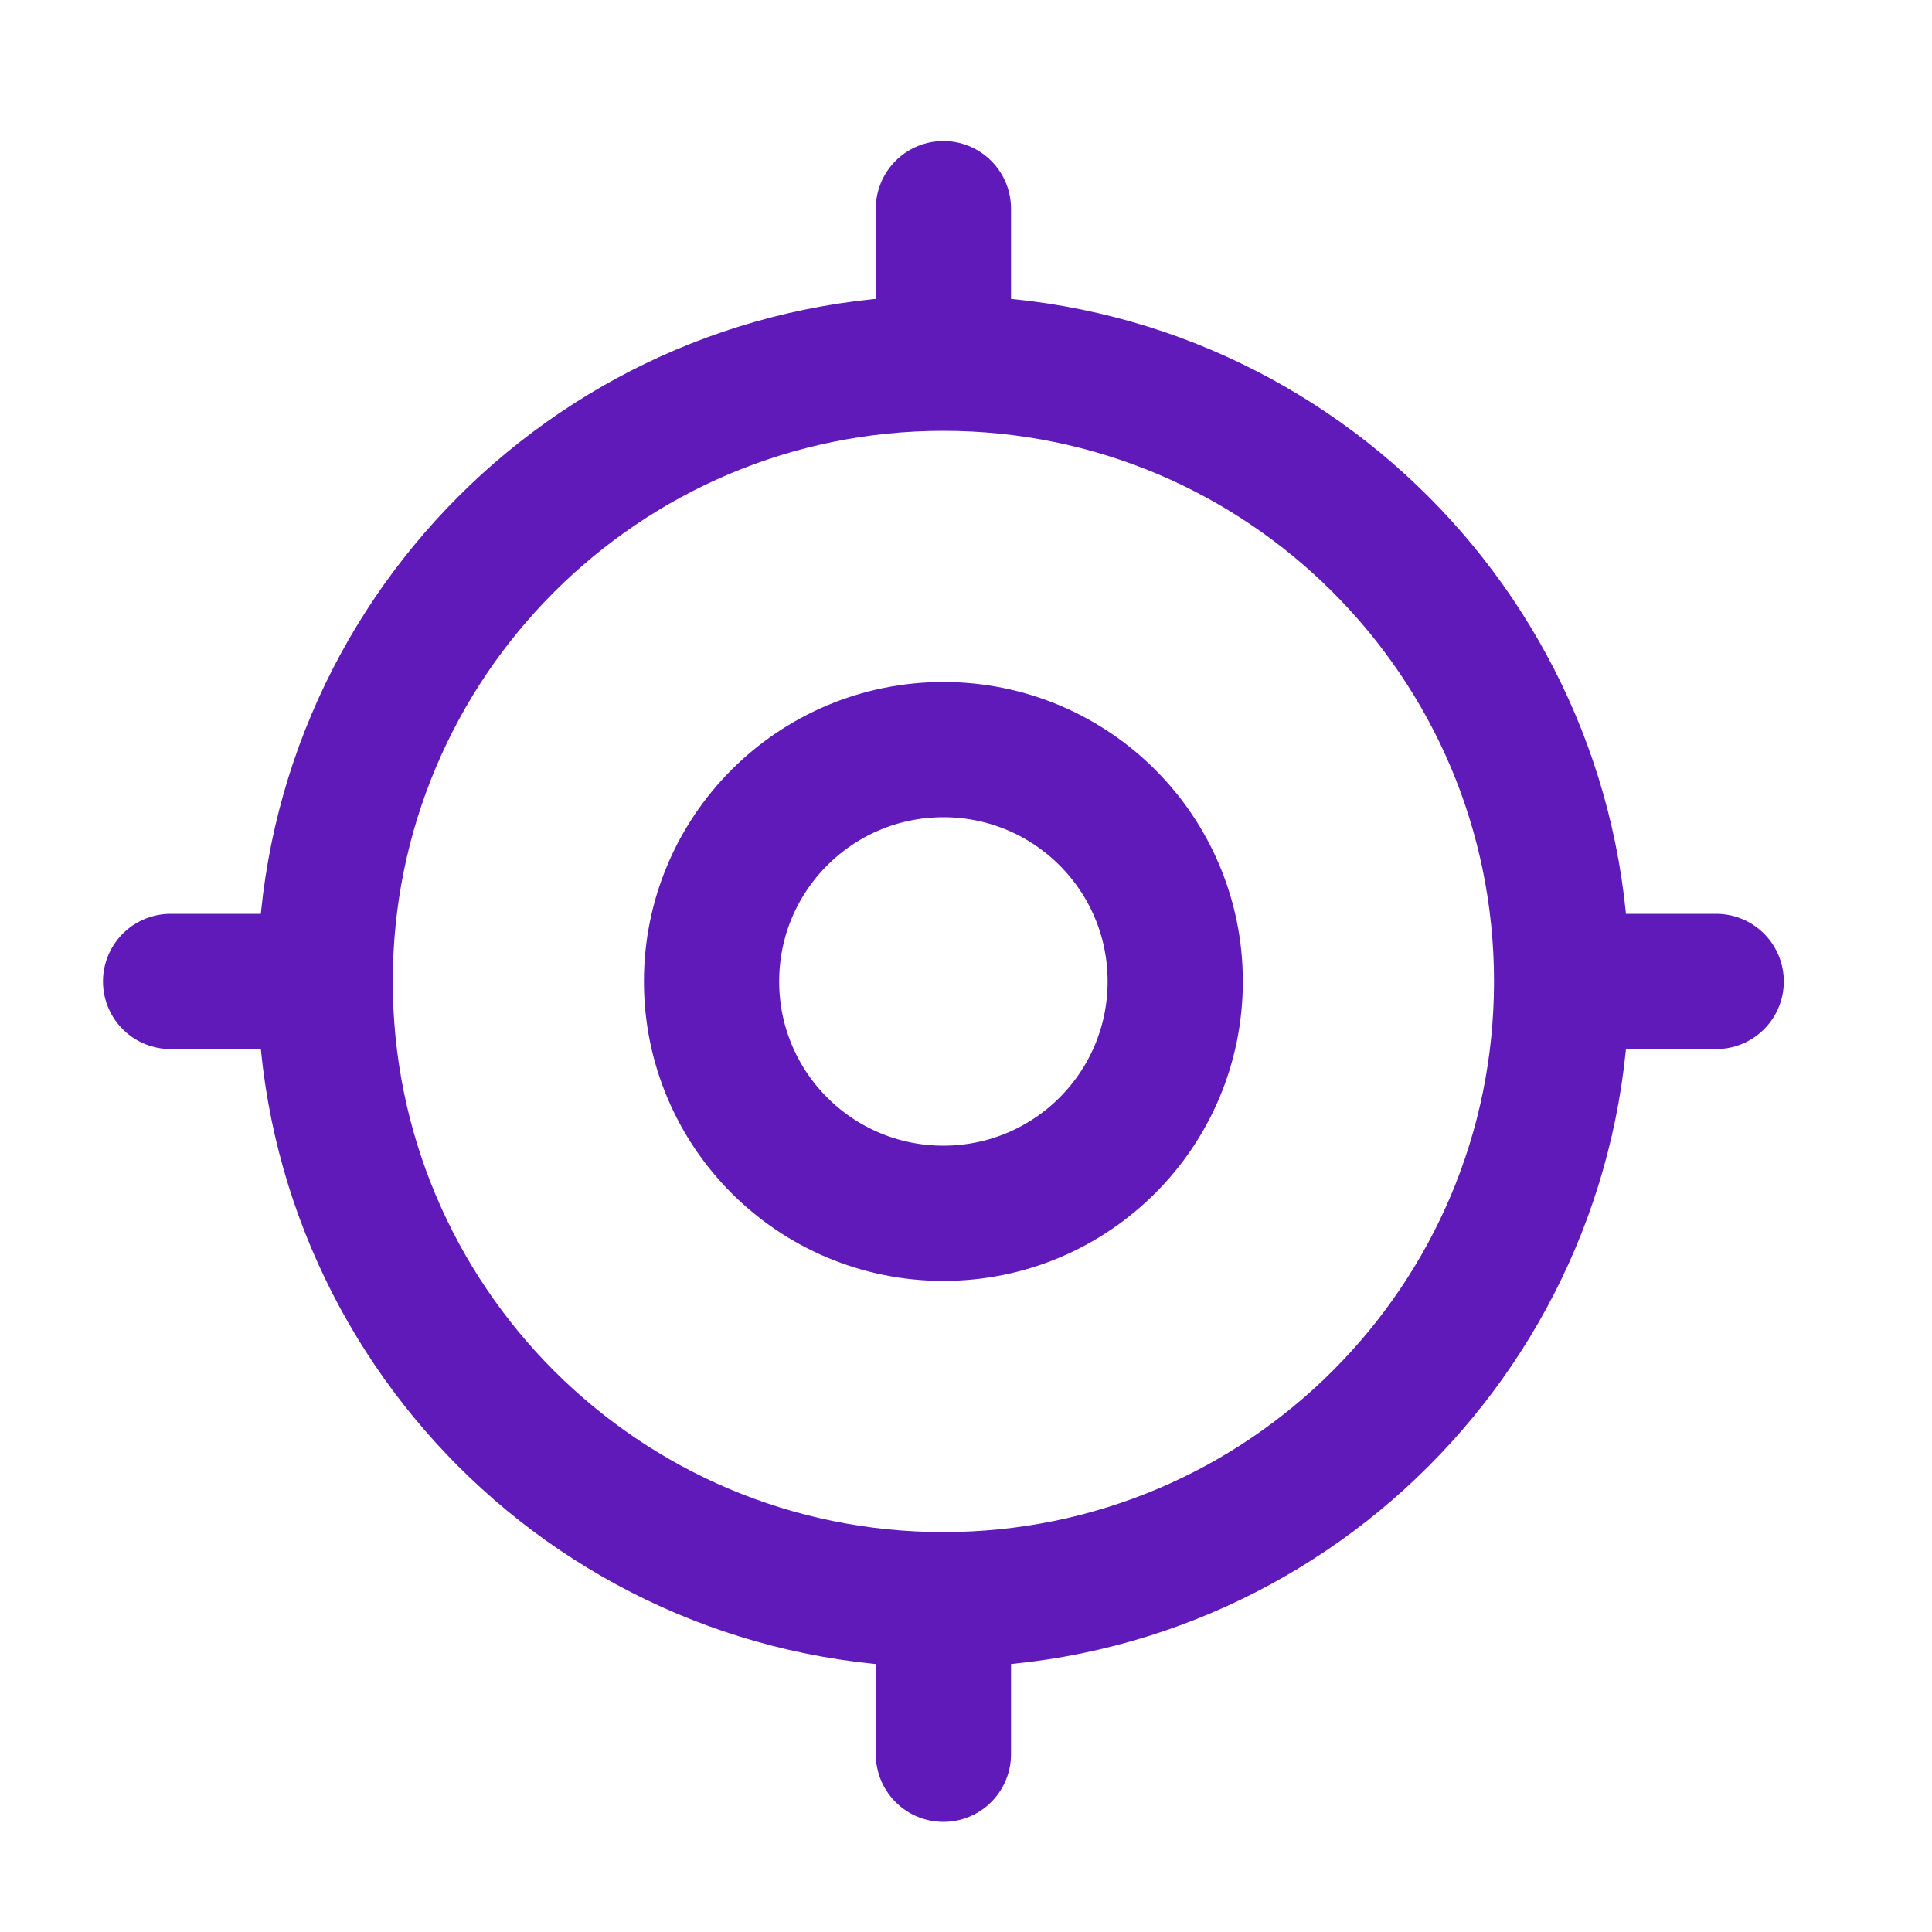 <svg width="10" height="10" viewBox="0 0 10 10" fill="none" xmlns="http://www.w3.org/2000/svg">
<path d="M8.083 5.08C8.083 6.847 6.65 8.28 4.883 8.28M8.083 5.08C8.083 3.313 6.65 1.88 4.883 1.88M8.083 5.08H8.883M4.883 8.28C3.115 8.28 1.683 6.847 1.683 5.08M4.883 8.28V9.08M1.683 5.08C1.683 3.313 3.115 1.88 4.883 1.88M1.683 5.08H0.883M4.883 1.88V1.08M6.083 5.08C6.083 5.743 5.546 6.28 4.883 6.28C4.22 6.28 3.683 5.743 3.683 5.08C3.683 4.417 4.22 3.88 4.883 3.88C5.546 3.88 6.083 4.417 6.083 5.08Z" stroke="#601AB9" stroke-width="0.7" stroke-linecap="round" stroke-linejoin="round"/>
</svg>
